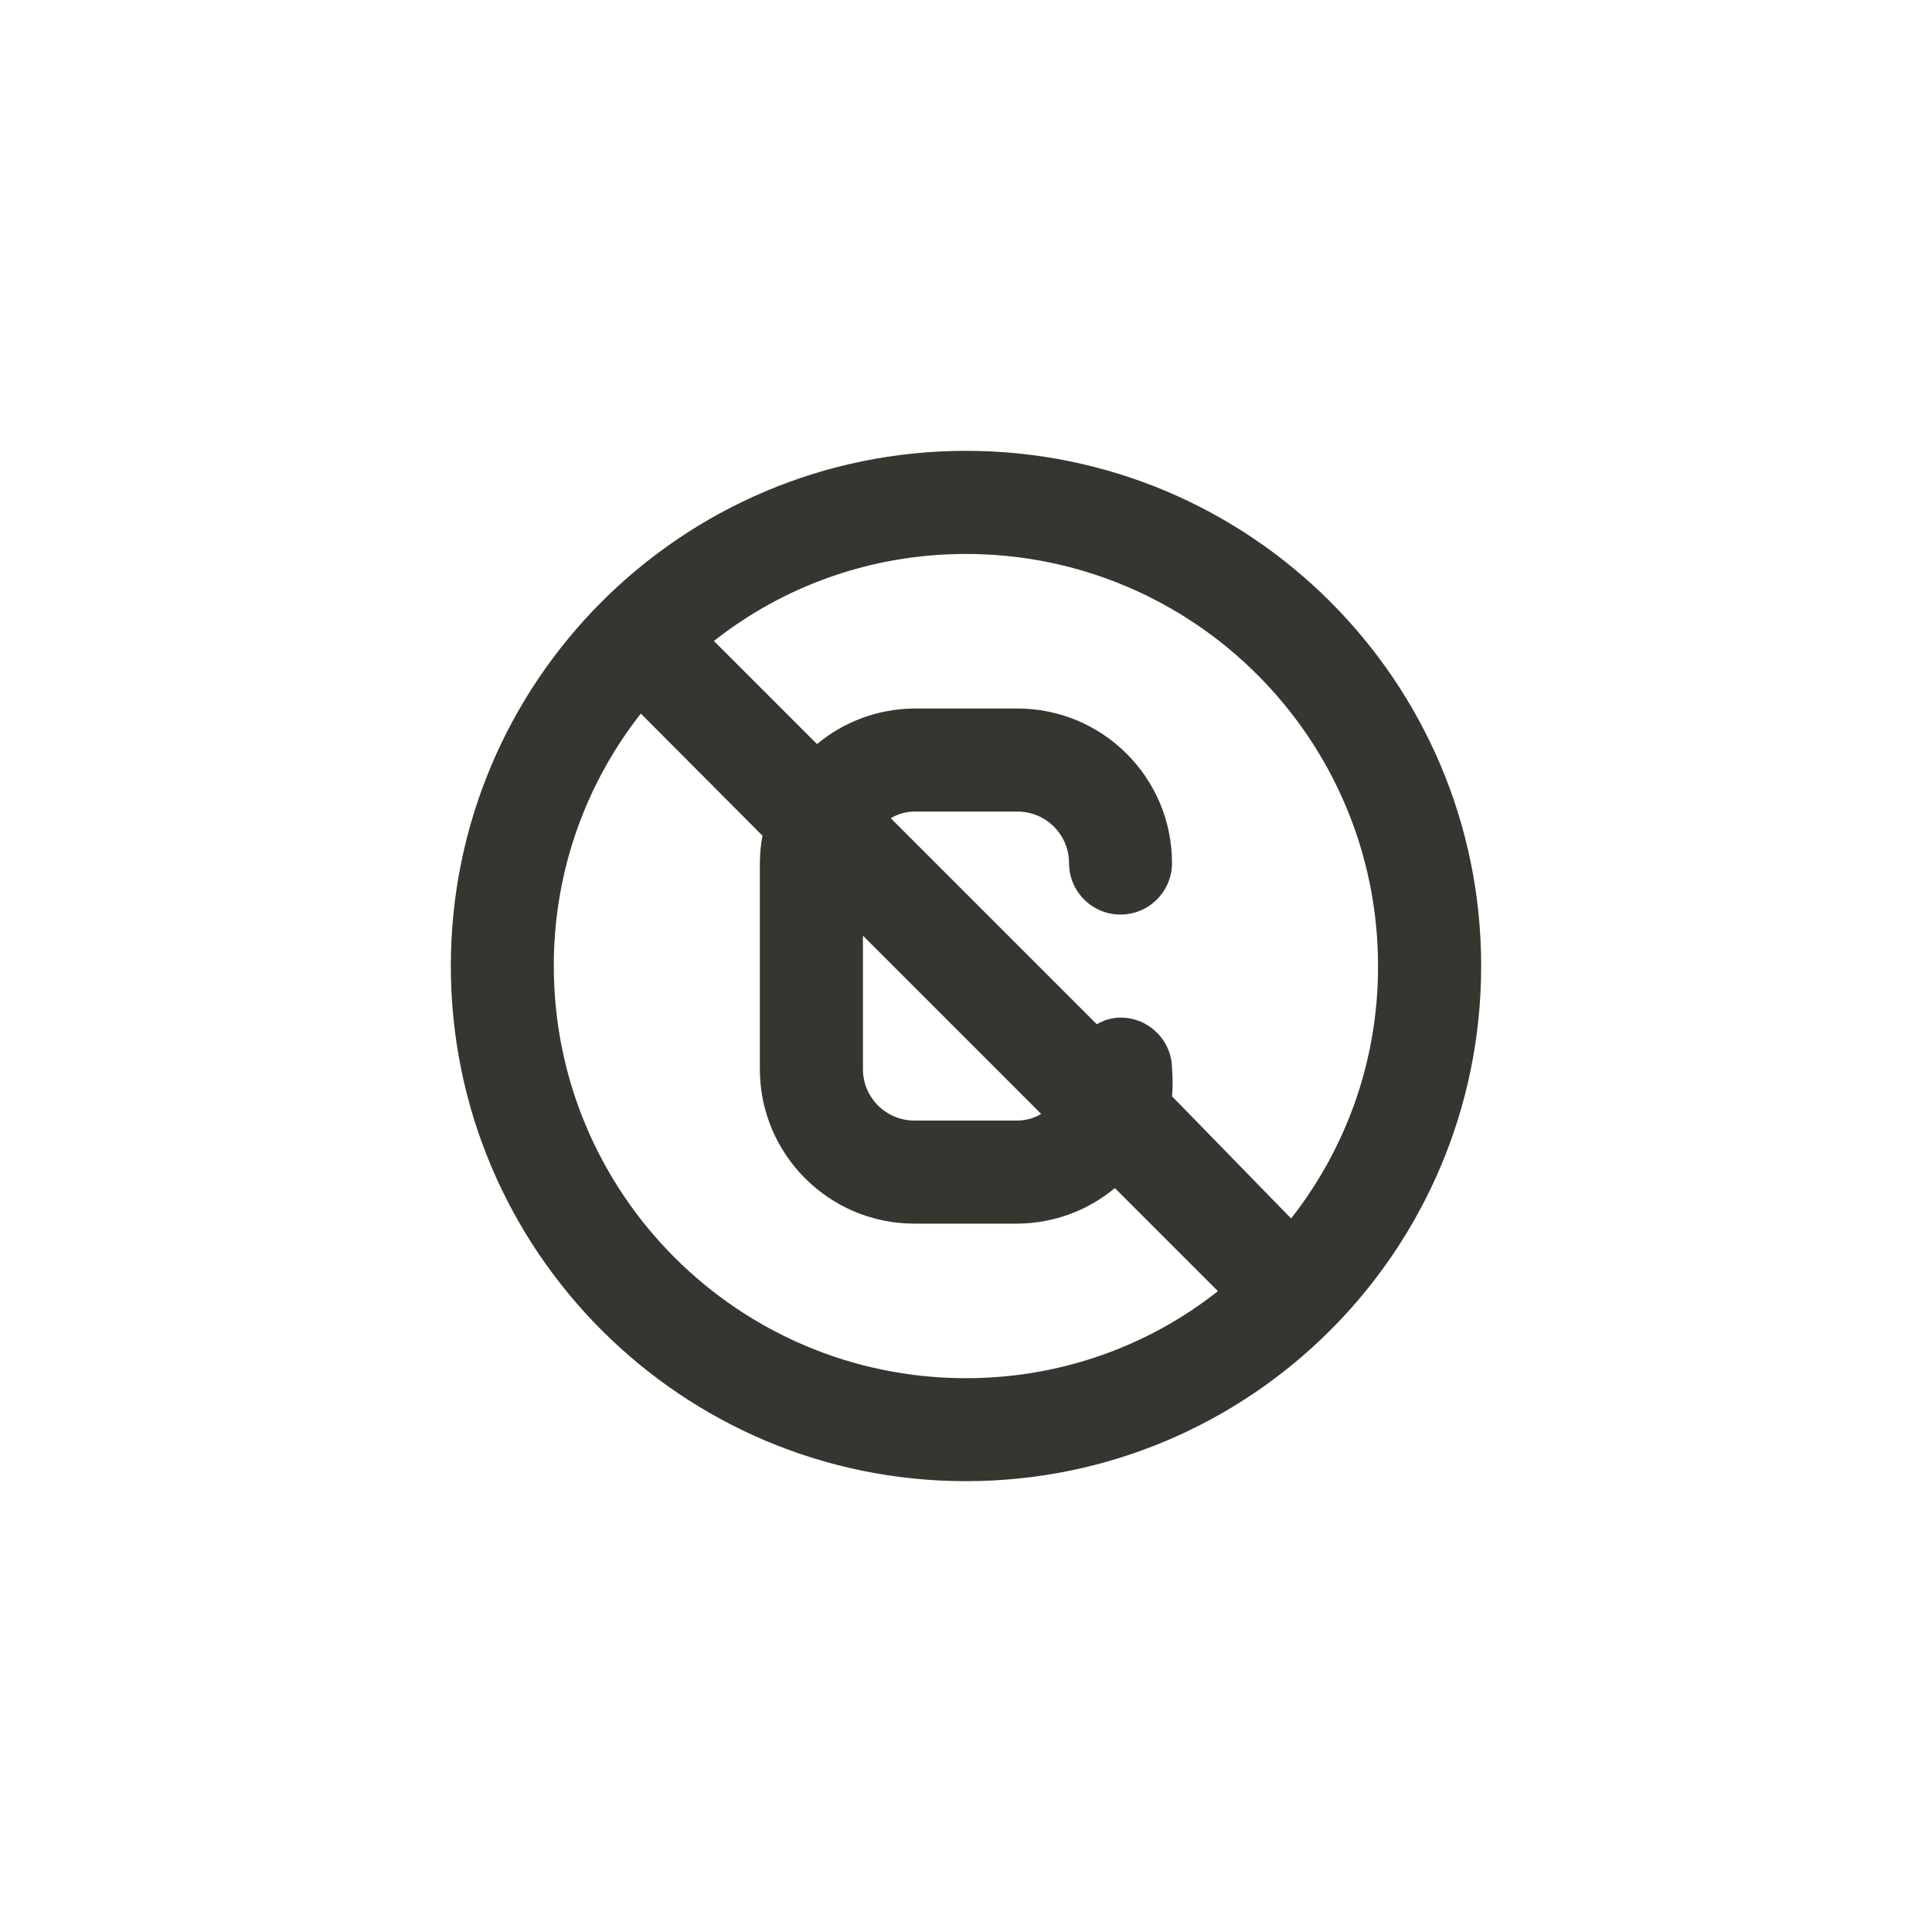 <!-- Generated by IcoMoon.io -->
<svg version="1.1" xmlns="http://www.w3.org/2000/svg" width="40" height="40" viewBox="0 0 40 40">
<title>ul-creative-commons-pd</title>
<path fill="#37352f" d="M20 9.334c-5.891 0-10.666 4.776-10.666 10.666s4.776 10.666 10.666 10.666c5.891 0 10.666-4.776 10.666-10.666v0c0-5.891-4.776-10.666-10.666-10.666v0zM20 28.534c-4.713 0-8.534-3.821-8.534-8.534v0c0-0.003 0-0.007 0-0.010 0-1.977 0.679-3.795 1.816-5.234l-0.014 0.018 2.518 2.528c-0.033 0.169-0.052 0.365-0.054 0.564v4.268c0 1.767 1.433 3.2 3.2 3.2v0h2.134c0.77-0.006 1.473-0.283 2.021-0.74l-0.005 0.004 2.134 2.134c-1.422 1.124-3.239 1.802-5.216 1.802v0zM17.866 22.134v-2.762l3.69 3.69c-0.14 0.086-0.309 0.137-0.49 0.138h-2.134c-0.589 0-1.066-0.478-1.066-1.066v0zM26.73 25.226l-2.464-2.528c0.008-0.085 0.012-0.183 0.012-0.282s-0.005-0.198-0.013-0.295l0.001 0.013c0-0.589-0.478-1.066-1.066-1.066v0c-0.182 0.002-0.35 0.053-0.495 0.141l0.004-0.002-4.266-4.266c0.14-0.086 0.309-0.137 0.49-0.138h2.134c0.589 0 1.066 0.478 1.066 1.066v0c0 0.589 0.478 1.066 1.066 1.066s1.066-0.478 1.066-1.066v0c0-1.767-1.433-3.2-3.2-3.2v0h-2.134c-0.77 0.006-1.473 0.283-2.021 0.74l0.005-0.004-2.134-2.134c1.422-1.124 3.239-1.802 5.216-1.802v0c4.713 0 8.534 3.821 8.534 8.534v0c0 0.003 0 0.007 0 0.010 0 1.977-0.679 3.795-1.816 5.234l0.014-0.018z"></path>
</svg>
